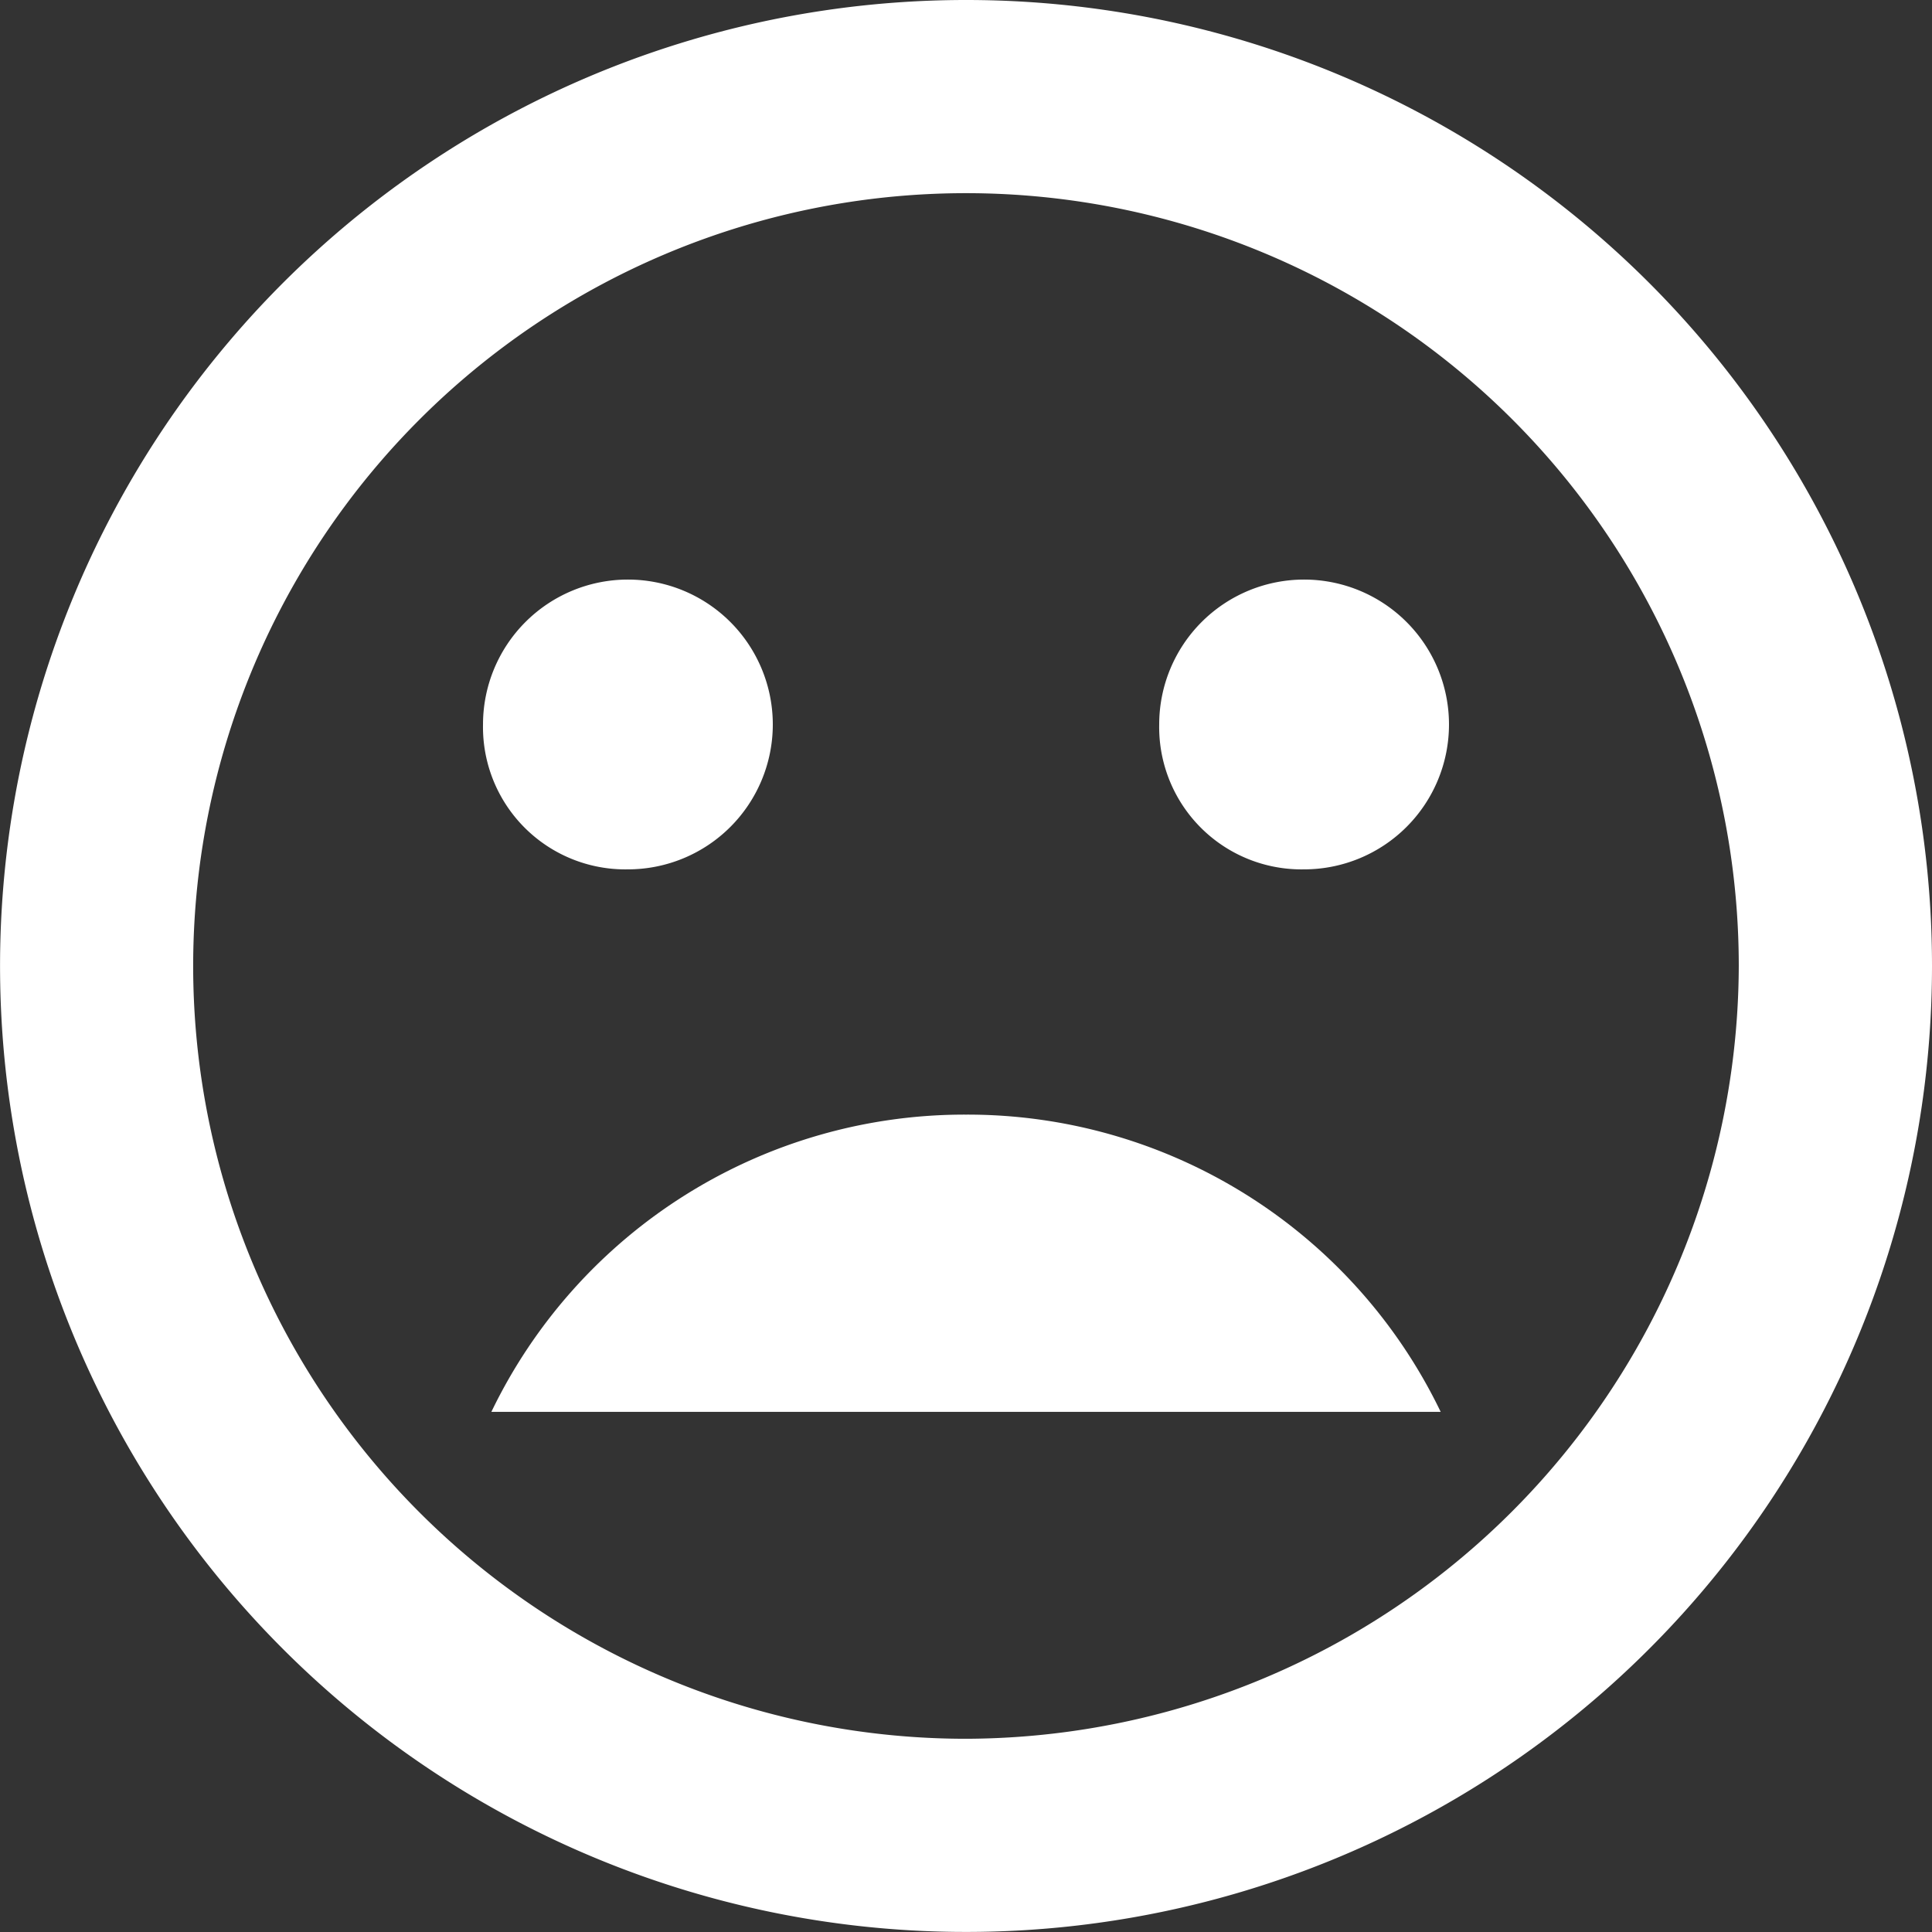 <svg xmlns="http://www.w3.org/2000/svg" width="35.575" height="35.575" viewBox="0 0 35.575 35.575">
  <rect x="0" y="0" width="35.575" height="35.575" fill="#333333" stroke="none"/>
  <g id="Icon_ionic-md-sad" data-name="Icon ionic-md-sad" transform="translate(-3.375 -3.375)">
    <path id="Path_90" data-name="Path 90" d="M19.554,20.25a9.671,9.671,0,0,0-8.74,5.473h17.48A9.671,9.671,0,0,0,19.554,20.25Z" transform="translate(1.609 3.649)" fill="#fff"/>
    <path id="Path_91" data-name="Path 91" d="M21.162,3.375A17.787,17.787,0,1,0,38.95,21.162,17.783,17.783,0,0,0,21.162,3.375Zm0,32.017a14.23,14.23,0,1,1,14.23-14.23A14.272,14.272,0,0,1,21.162,35.392Z" fill="#fff"/>
    <path id="Path_92" data-name="Path 92" d="M23.593,17.486a2.668,2.668,0,1,0-2.668-2.668A2.62,2.62,0,0,0,23.593,17.486Z" transform="translate(3.795 1.897)" fill="#fff"/>
    <path id="Path_93" data-name="Path 93" d="M13.356,17.486a2.668,2.668,0,1,0-2.668-2.668A2.62,2.62,0,0,0,13.356,17.486Z" transform="translate(1.581 1.897)" fill="#fff"/>
  </g>
</svg>
